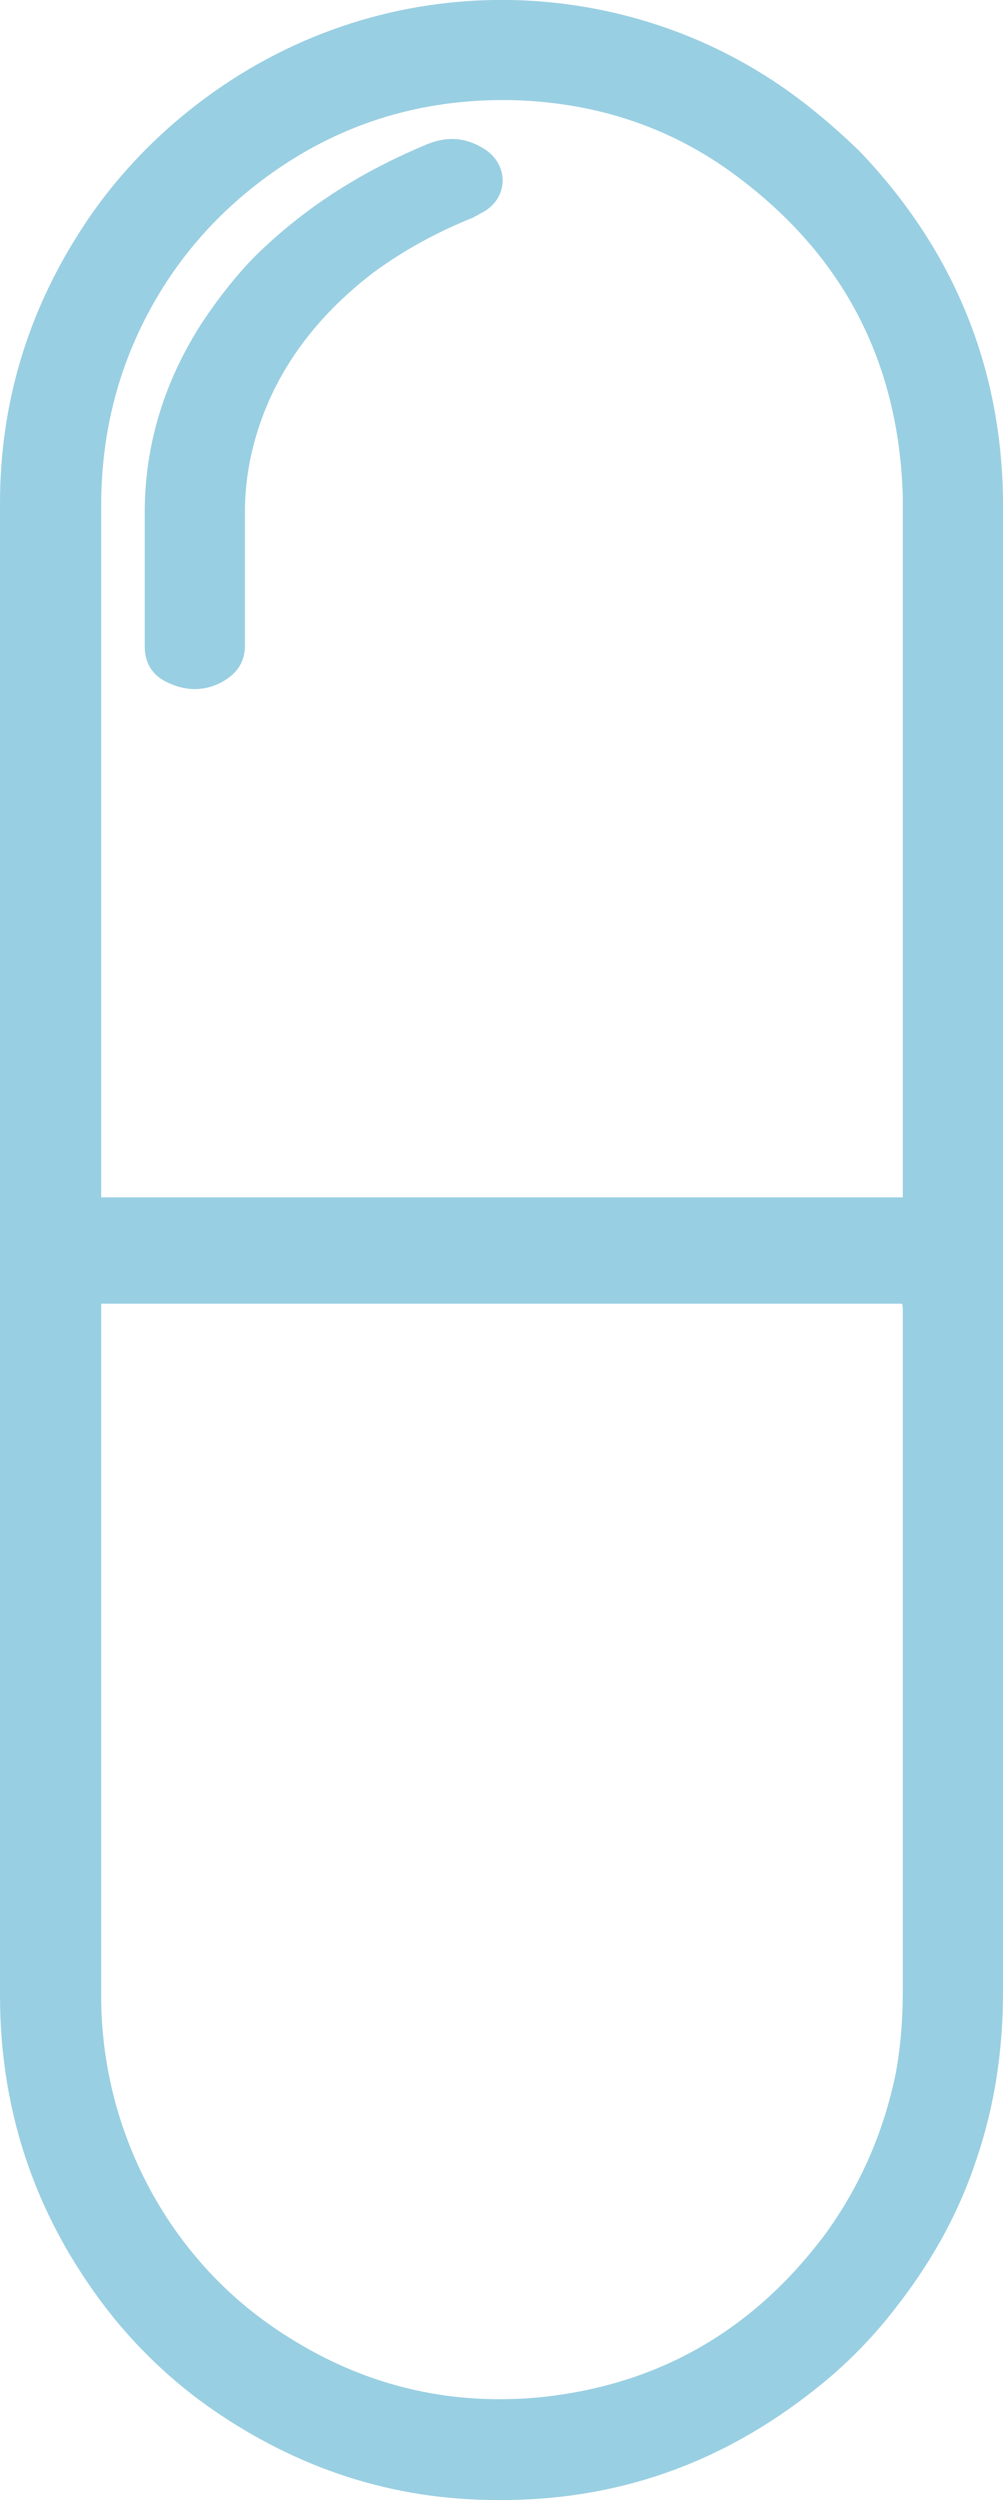 <?xml version="1.0" encoding="UTF-8"?>
<svg id="Calque_2" data-name="Calque 2" xmlns="http://www.w3.org/2000/svg" viewBox="0 0 9.91 24.68">
  <defs>
    <style>
      .cls-1 {
        fill: #99cfe2;
        stroke-width: 0px;
      }
    </style>
  </defs>
  <g id="Calque_1-2" data-name="Calque 1">
    <g>
      <path class="cls-1" d="M8.49,1.49c.9.94,1.4,2.08,1.42,3.43,0,.3,0,.61,0,.92,0,4.61,0,9.22,0,13.83,0,.56-.08,1.11-.26,1.64-.17.52-.43.99-.76,1.42-.24.32-.52.61-.84.86-.92.73-1.96,1.1-3.14,1.09-1.03,0-1.97-.31-2.82-.9-.36-.25-.68-.55-.96-.89C.38,21.96,0,20.89,0,19.7,0,14.79,0,9.88,0,4.97,0,3.99.27,3.09.8,2.27c.25-.39.55-.73.89-1.03C3.44-.29,5.8-.33,7.5.71c.35.21.69.49.99.78M1,12.88c0,.06,0,.12,0,.18v2.15c0,1.5,0,3,0,4.5,0,1.29.63,2.52,1.68,3.25.79.55,1.66.79,2.61.71,1.19-.11,2.14-.65,2.86-1.61.35-.48.58-1.01.7-1.59.05-.27.07-.54.07-.82v-6.61s0-.07,0-.1c0-.03,0-.06-.01-.07H1M8.92,11.82c0-.08,0-.14,0-.21v-6.56s0-.1,0-.15c-.04-1.32-.58-2.37-1.64-3.16-.64-.48-1.37-.72-2.17-.75-.97-.03-1.84.25-2.6.85-.38.3-.7.66-.95,1.08-.38.64-.56,1.33-.56,2.07,0,2.22,0,4.45,0,6.67,0,.05,0,.1,0,.16h7.92Z"/>
      <path class="cls-1" d="M2.53,2.52c.5-.49,1.07-.84,1.7-1.1.2-.08.39-.06.57.06.23.16.22.47-.02.61-.04.02-.07.04-.11.06-.35.14-.68.32-.98.54-.51.39-.91.88-1.12,1.49-.1.29-.15.58-.15.88,0,.4,0,.8,0,1.21,0,.03,0,.06,0,.1,0,.18-.09.29-.24.37-.18.09-.36.08-.54-.01-.14-.07-.21-.19-.21-.35,0-.14,0-.28,0-.42,0-.3,0-.6,0-.9,0-.68.2-1.31.57-1.88.16-.24.34-.47.53-.66"/>
    </g>
  </g>
</svg>